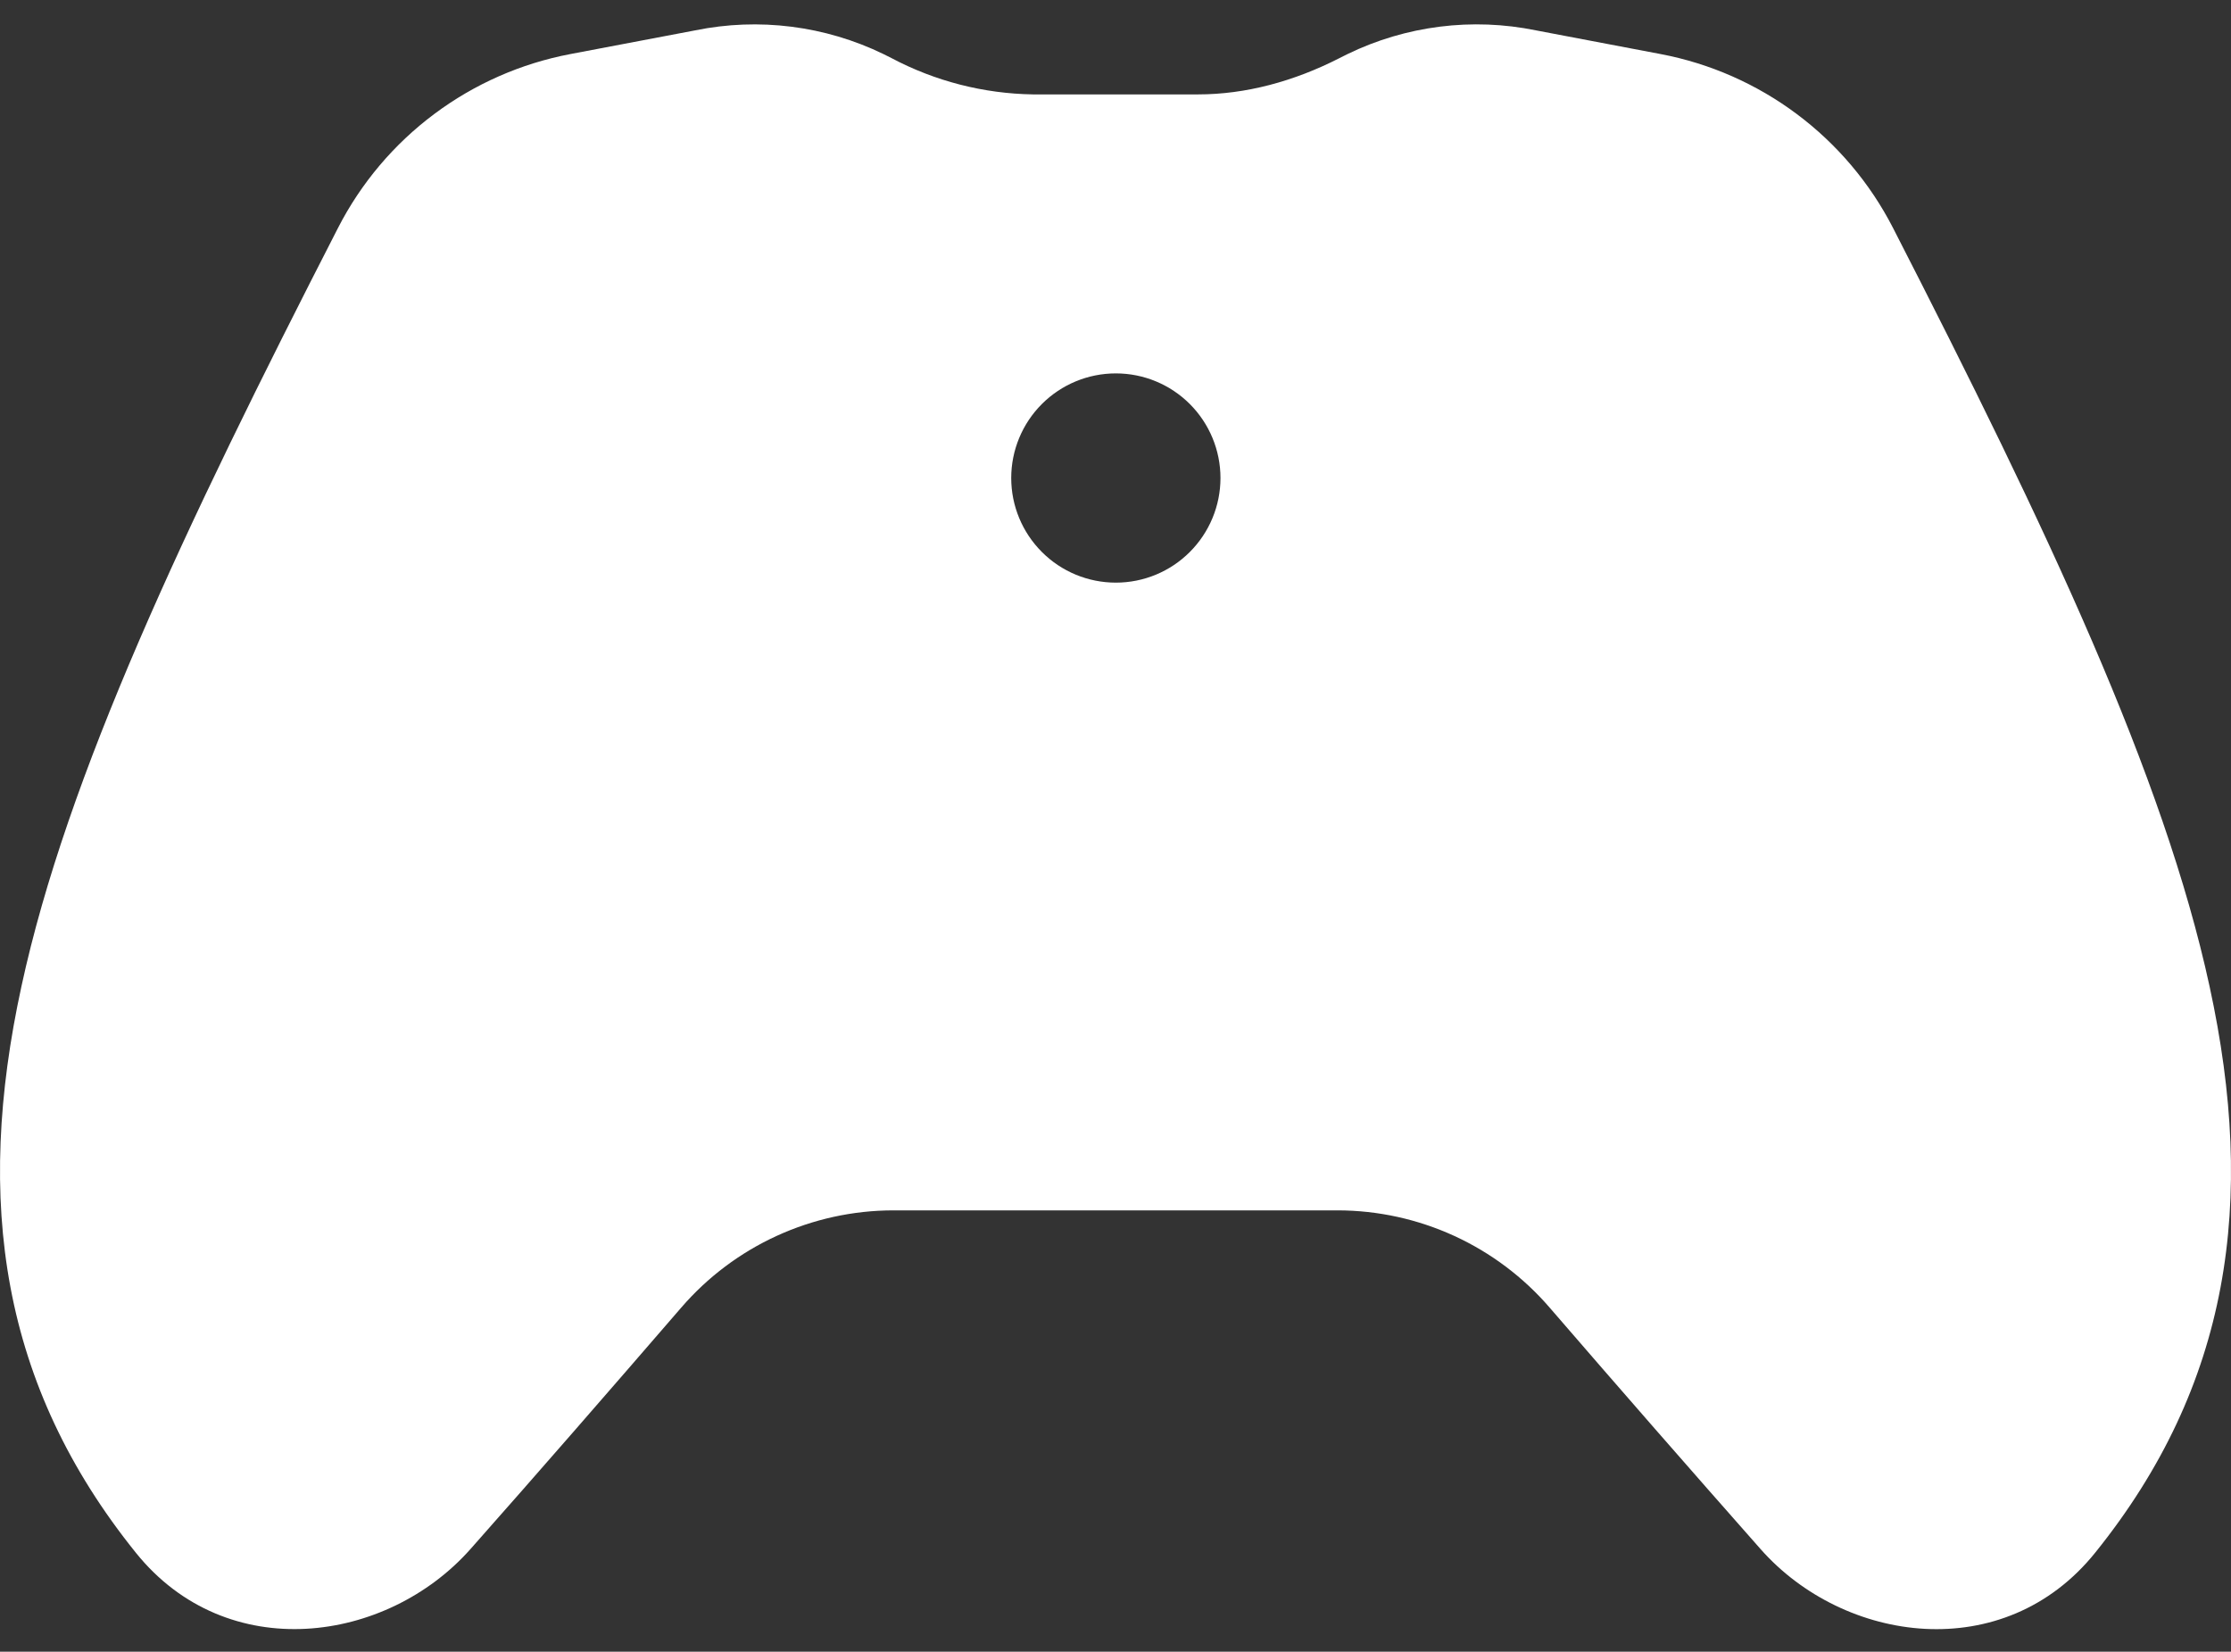 <svg width="77" height="57" viewBox="0 0 77 57" fill="none" xmlns="http://www.w3.org/2000/svg">
<rect x="0" y="0" width="77" height="57" fill="#333333" stroke="none"/>
<path d="M30.492 1.866C28.474 0.887 26.19 0.599 23.993 1.048L19.684 1.866C17.98 2.19 16.373 2.898 14.984 3.937C13.595 4.975 12.461 6.317 11.669 7.86C6.325 18.282 2.31 26.789 0.741 34.034C-0.877 41.467 0.033 47.803 4.688 53.584C7.837 57.498 13.354 56.714 16.237 53.459C18.485 50.922 21.037 47.99 23.516 45.121C24.424 44.07 25.547 43.227 26.81 42.649C28.073 42.071 29.445 41.771 30.834 41.77H46.171C47.559 41.772 48.931 42.073 50.193 42.652C51.455 43.231 52.577 44.075 53.484 45.126C55.896 47.919 58.324 50.698 60.768 53.464C63.647 56.718 69.163 57.498 72.312 53.584C76.967 47.807 77.877 41.467 76.26 34.039C74.69 26.789 70.675 18.282 65.332 7.86C64.539 6.317 63.405 4.975 62.016 3.937C60.627 2.898 59.02 2.19 57.316 1.866L53.012 1.048C50.813 0.598 48.527 0.886 46.508 1.866L46.229 2.006C44.655 2.81 42.994 3.258 41.347 3.258H35.653C33.949 3.232 32.276 2.803 30.771 2.006L30.492 1.866ZM38.512 20.107C37.554 20.107 36.636 19.727 35.959 19.049C35.282 18.372 34.901 17.454 34.901 16.496C34.901 15.539 35.282 14.62 35.959 13.943C36.636 13.266 37.554 12.886 38.512 12.886C39.47 12.886 40.388 13.266 41.065 13.943C41.742 14.62 42.123 15.539 42.123 16.496C42.123 17.454 41.742 18.372 41.065 19.049C40.388 19.727 39.47 20.107 38.512 20.107Z" fill="white"/>
</svg>
